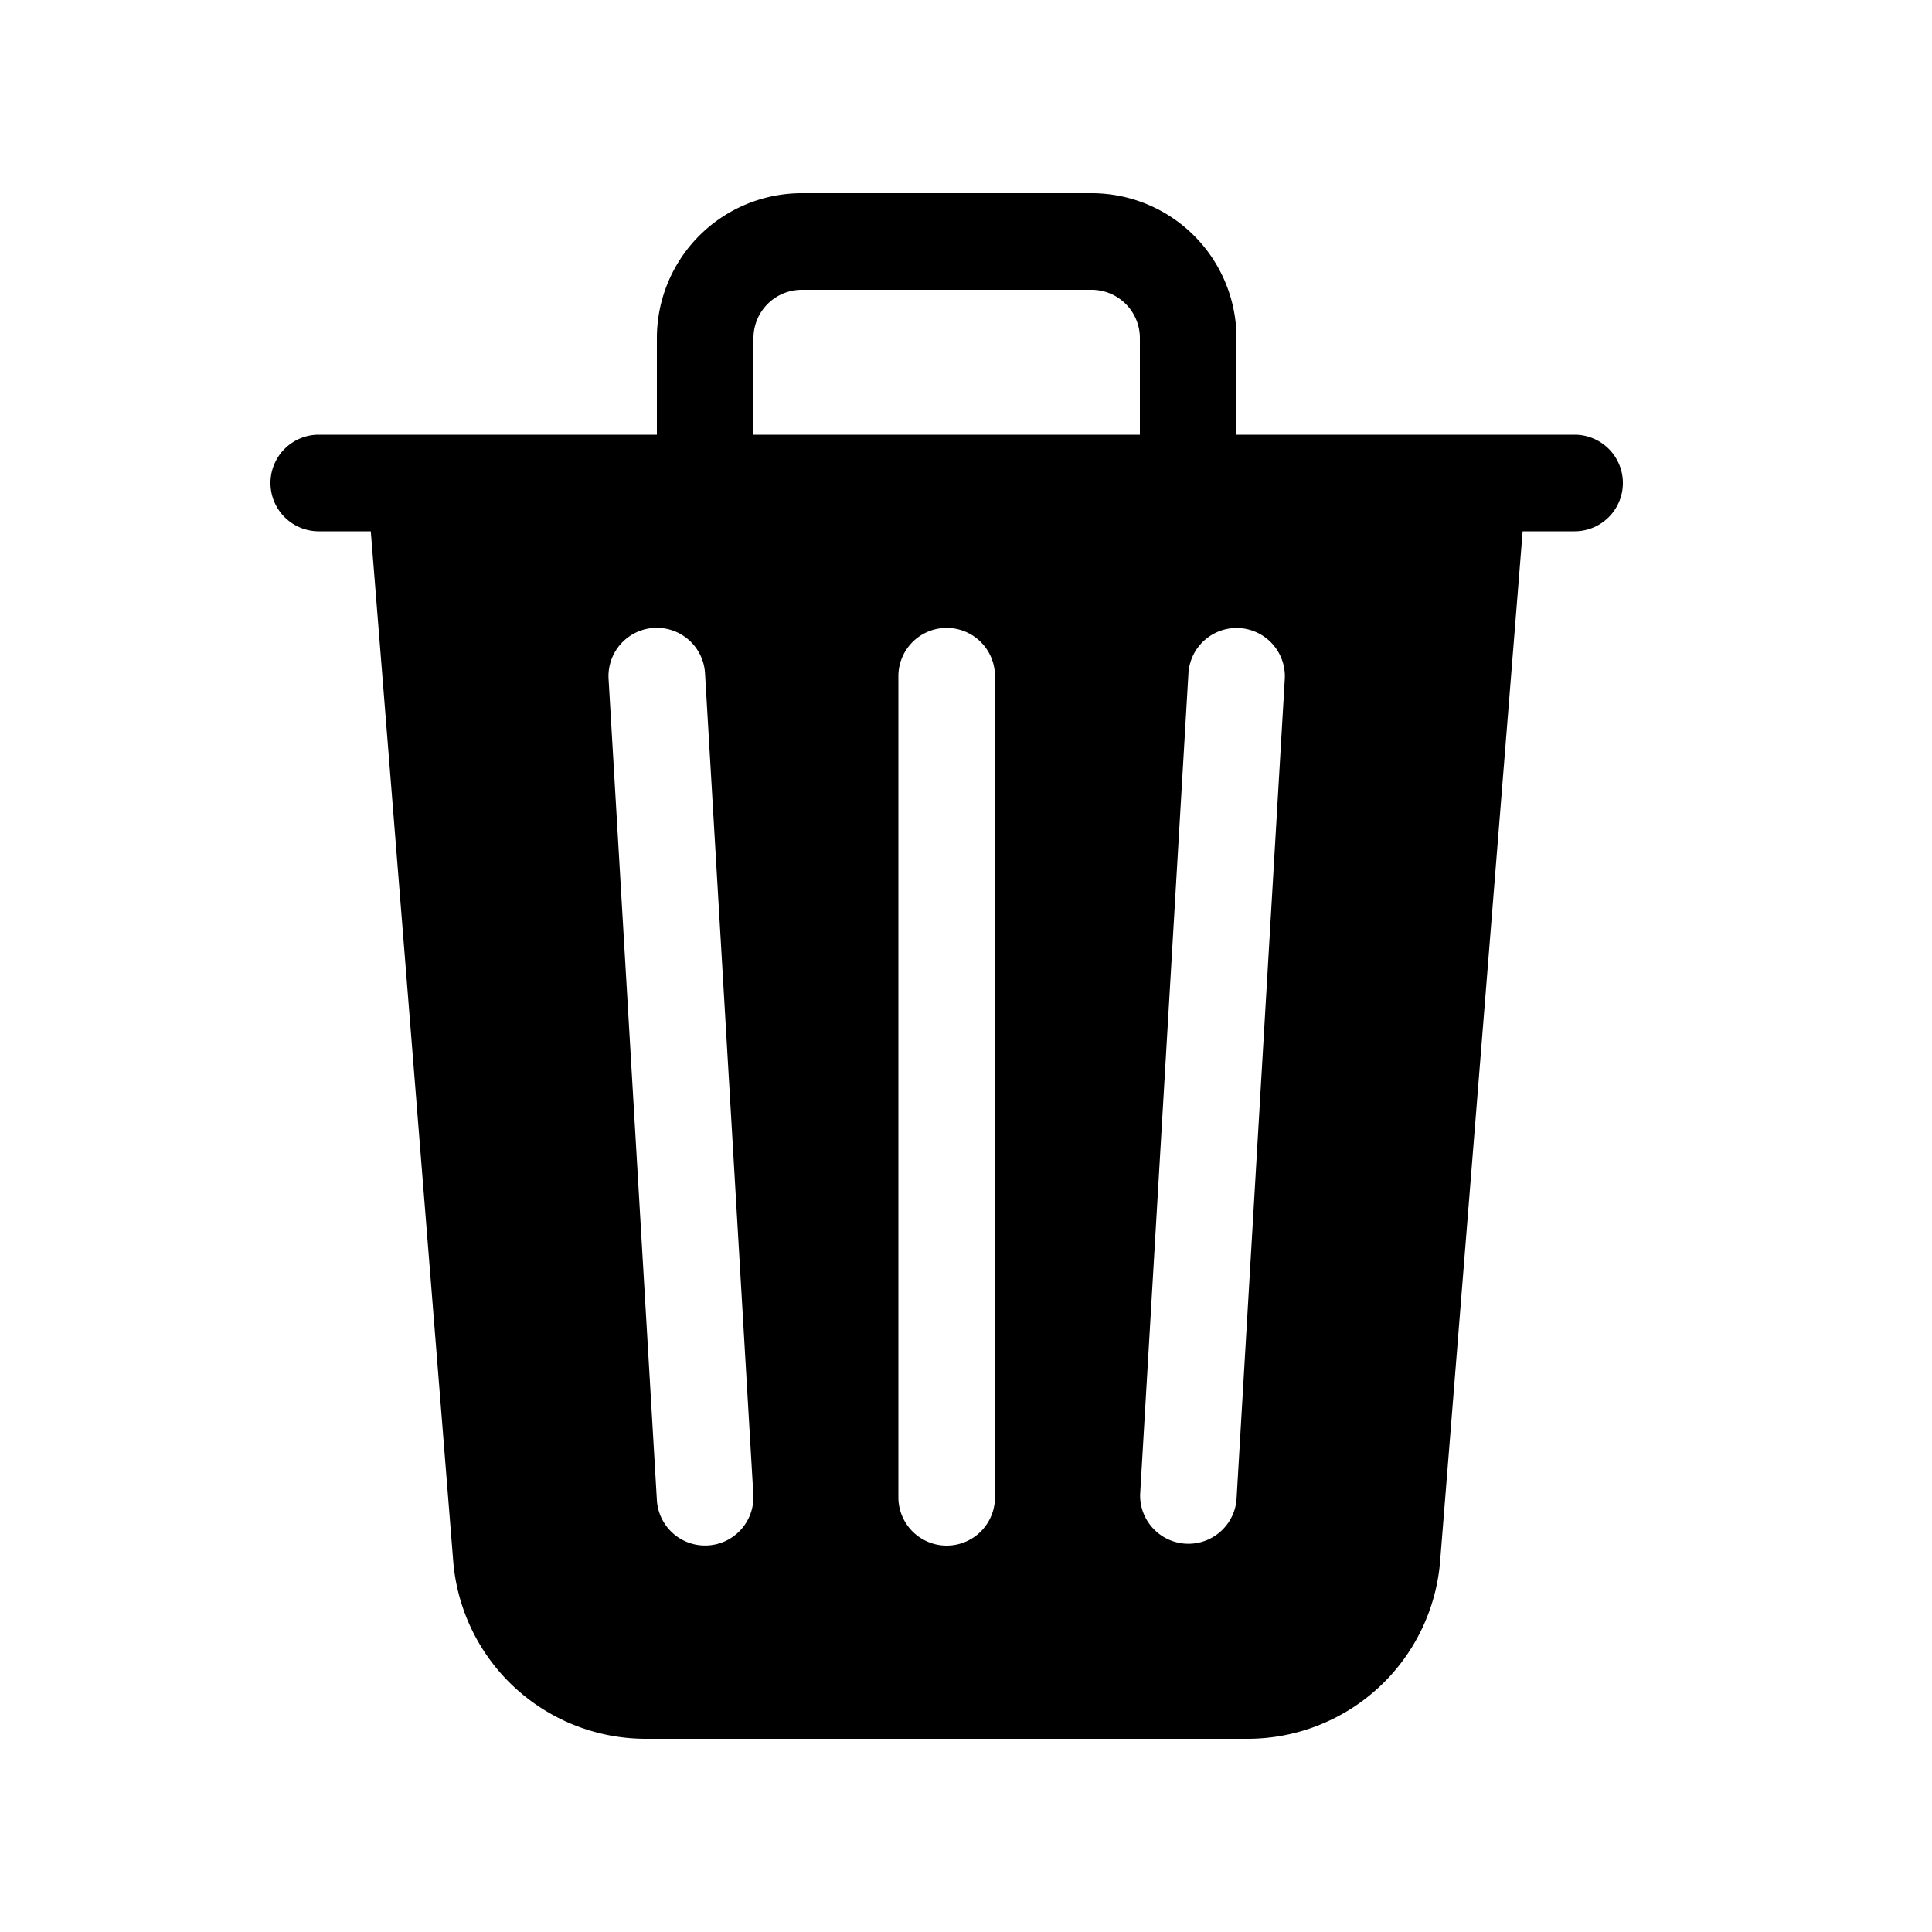 <svg width="46" height="46" fill="currentColor" viewBox="0 0 24 24" xmlns="http://www.w3.org/2000/svg">
  <path d="M15.36 4.2v1.2h4.2a.6.6 0 0 1 0 1.2h-.645L17.89 19.392a2.4 2.4 0 0 1-2.393 2.208H8.022a2.4 2.4 0 0 1-2.392-2.208L4.606 6.6H3.96a.6.6 0 0 1 0-1.2h4.2V4.2a1.8 1.8 0 0 1 1.8-1.8h3.6a1.8 1.8 0 0 1 1.8 1.8Zm-6 0v1.2h4.8V4.2a.6.6 0 0 0-.6-.6h-3.6a.6.6 0 0 0-.6.6Zm-1.8 4.235.6 10.2a.6.6 0 1 0 1.198-.072l-.6-10.2a.6.6 0 1 0-1.198.072Zm7.836-.633a.6.6 0 0 0-.633.564l-.6 10.2a.6.6 0 0 0 1.197.07l.6-10.2a.6.6 0 0 0-.564-.634ZM11.76 7.8a.6.6 0 0 0-.6.6v10.2a.6.6 0 1 0 1.2 0V8.4a.6.6 0 0 0-.6-.6Z"></path>
</svg>